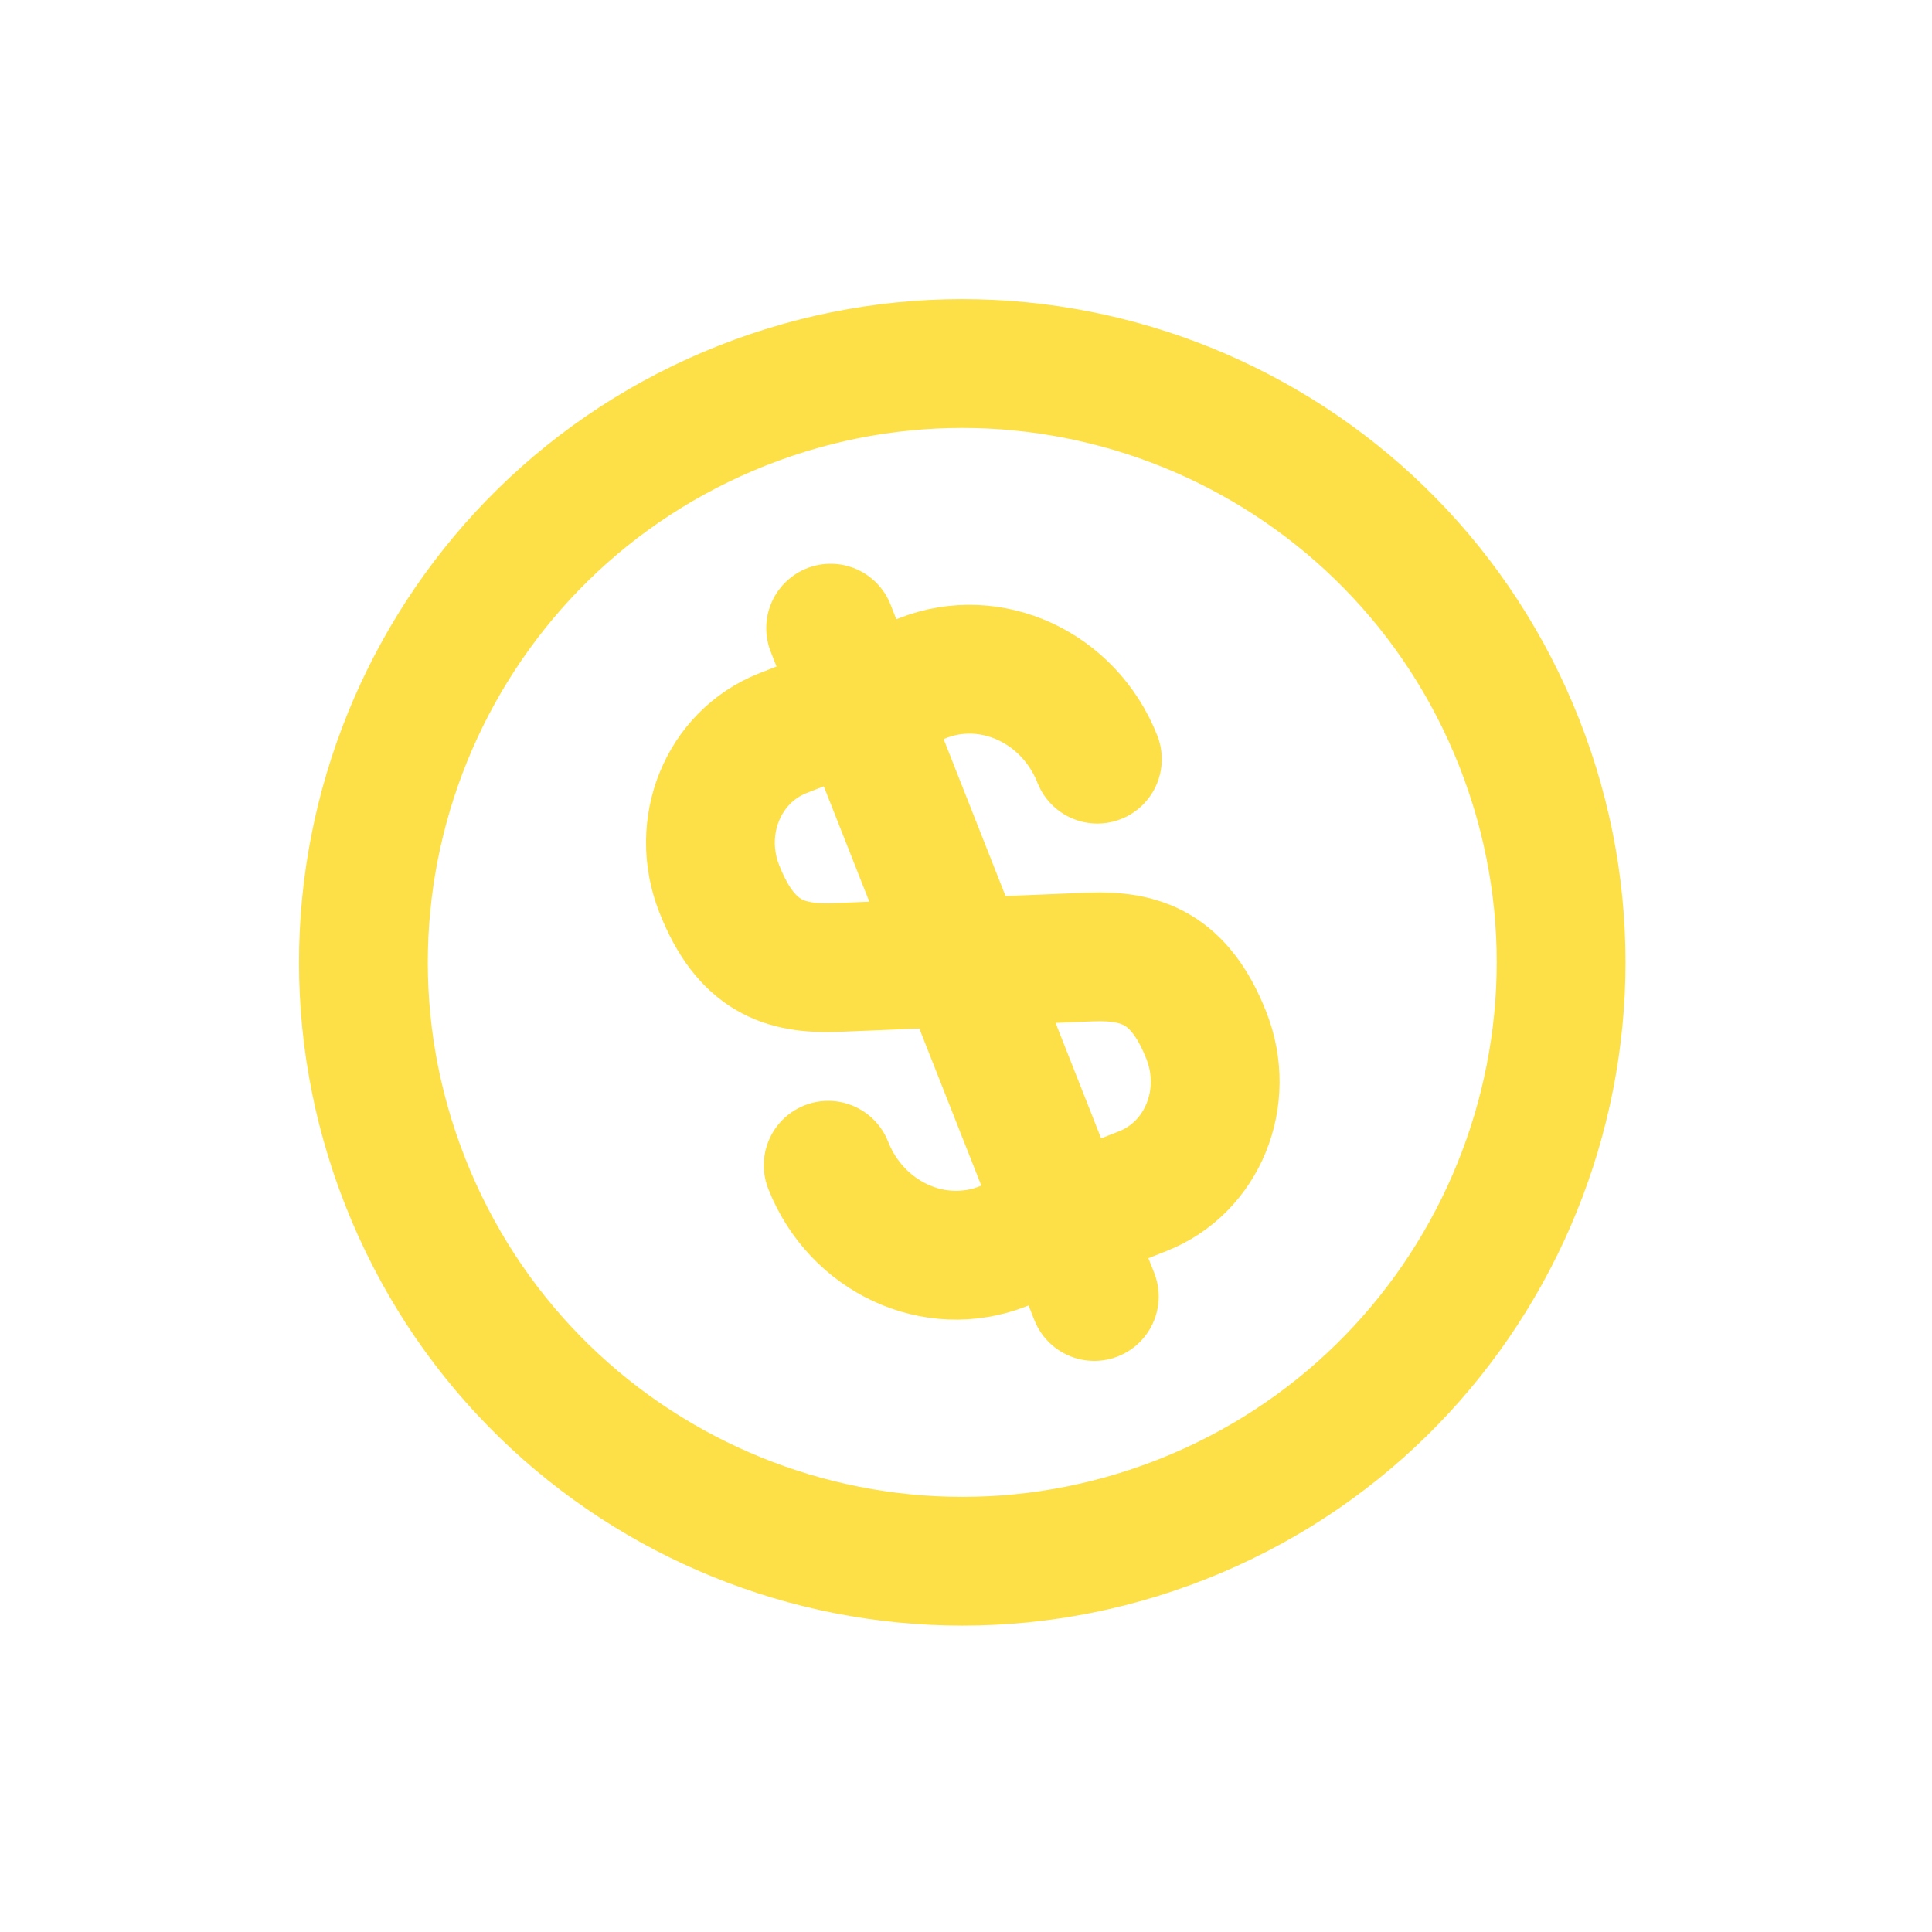 <svg width="15" height="15" viewBox="0 0 15 15" fill="none" xmlns="http://www.w3.org/2000/svg">
<path d="M6.43 9.047C6.65 9.605 7.256 9.886 7.788 9.676L8.873 9.248C9.336 9.065 9.557 8.523 9.366 8.039C9.158 7.512 8.855 7.416 8.466 7.43L6.484 7.512C6.095 7.525 5.793 7.43 5.585 6.902C5.393 6.418 5.614 5.876 6.077 5.693L7.163 5.265C7.694 5.056 8.3 5.336 8.52 5.894" stroke="#FDE047" stroke-linecap="round" stroke-linejoin="round"/>
<path d="M6.449 4.877L8.496 10.066" stroke="#FDE047" stroke-linecap="round" stroke-linejoin="round"/>
<path d="M9.177 11.796C11.565 10.854 12.737 8.154 11.795 5.766C10.853 3.378 8.154 2.206 5.766 3.148C3.377 4.09 2.205 6.789 3.147 9.177C4.089 11.566 6.788 12.738 9.177 11.796Z" stroke="#FDE047" stroke-linecap="round" stroke-linejoin="round"/>
</svg>
